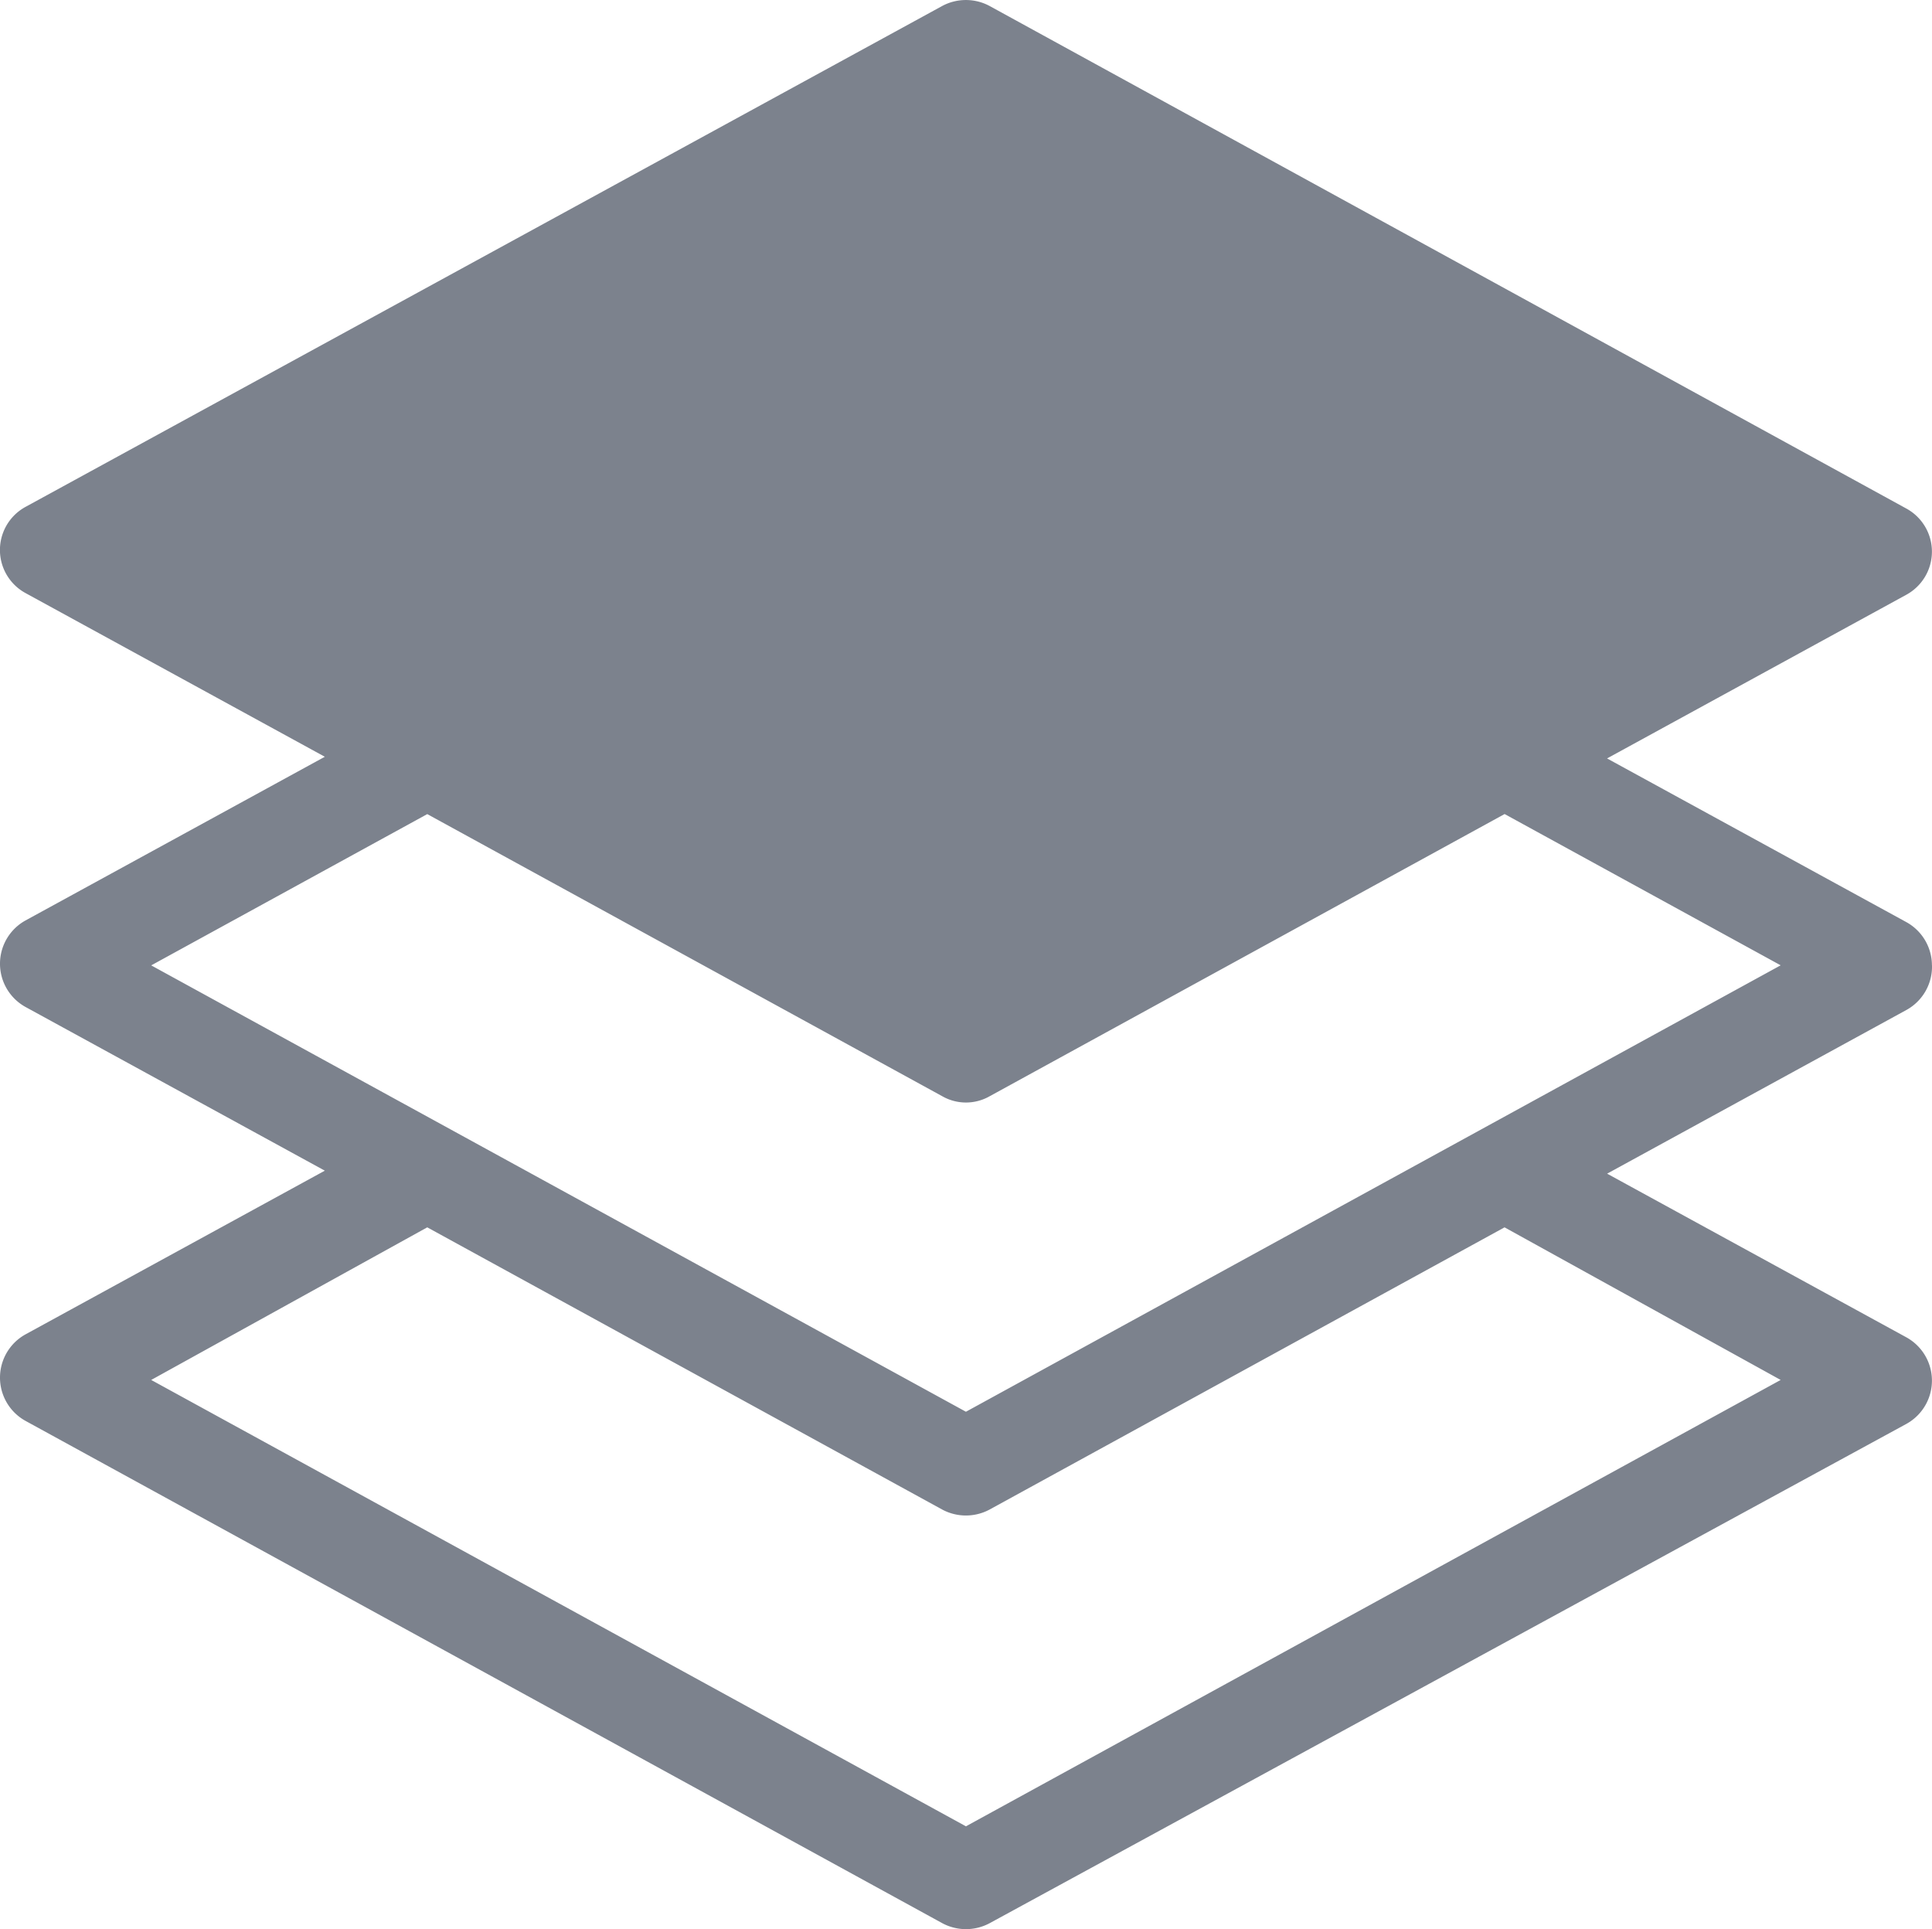 <svg xmlns="http://www.w3.org/2000/svg" width="29.044" height="29" viewBox="0 0 29.044 29">
  <g id="_29702287916312011174129" data-name="29702287916312011174129" transform="translate(-2.502 -2.52)">
    <path id="Path_367" data-name="Path 367" d="M17.718,3.87l13.36,7.616L17.934,19.1,3.87,11.486Z" transform="translate(-0.695 -0.685)" fill="#7c828d"/>
    <path id="Path_368" data-name="Path 368" d="M31.545,17.032a.743.743,0,0,0-.384-.65l-4.5-2.461,4.5-2.461a.738.738,0,0,0,0-1.295L17.377,2.609a.753.753,0,0,0-.709,0L2.885,10.14a.738.738,0,0,0,0,1.295l4.5,2.461-4.5,2.461a.743.743,0,0,0,0,1.3l4.5,2.461-4.5,2.461a.743.743,0,0,0,0,1.3l13.784,7.552a.753.753,0,0,0,.709,0l13.784-7.507a.743.743,0,0,0,0-1.3l-4.5-2.461,4.5-2.461a.743.743,0,0,0,.384-.669ZM17.023,4.09,29.271,10.8,17.023,17.525,4.775,10.8ZM29.271,23.264l-12.248,6.71L4.775,23.264l4.15-2.294,7.743,4.243a.753.753,0,0,0,.709,0l7.743-4.243Zm-12.248.478L4.775,17.032l4.15-2.274L16.669,19a.719.719,0,0,0,.709,0l7.743-4.243,4.15,2.274Z" transform="translate(0)" fill="#7c828d"/>
  </g>
</svg>
